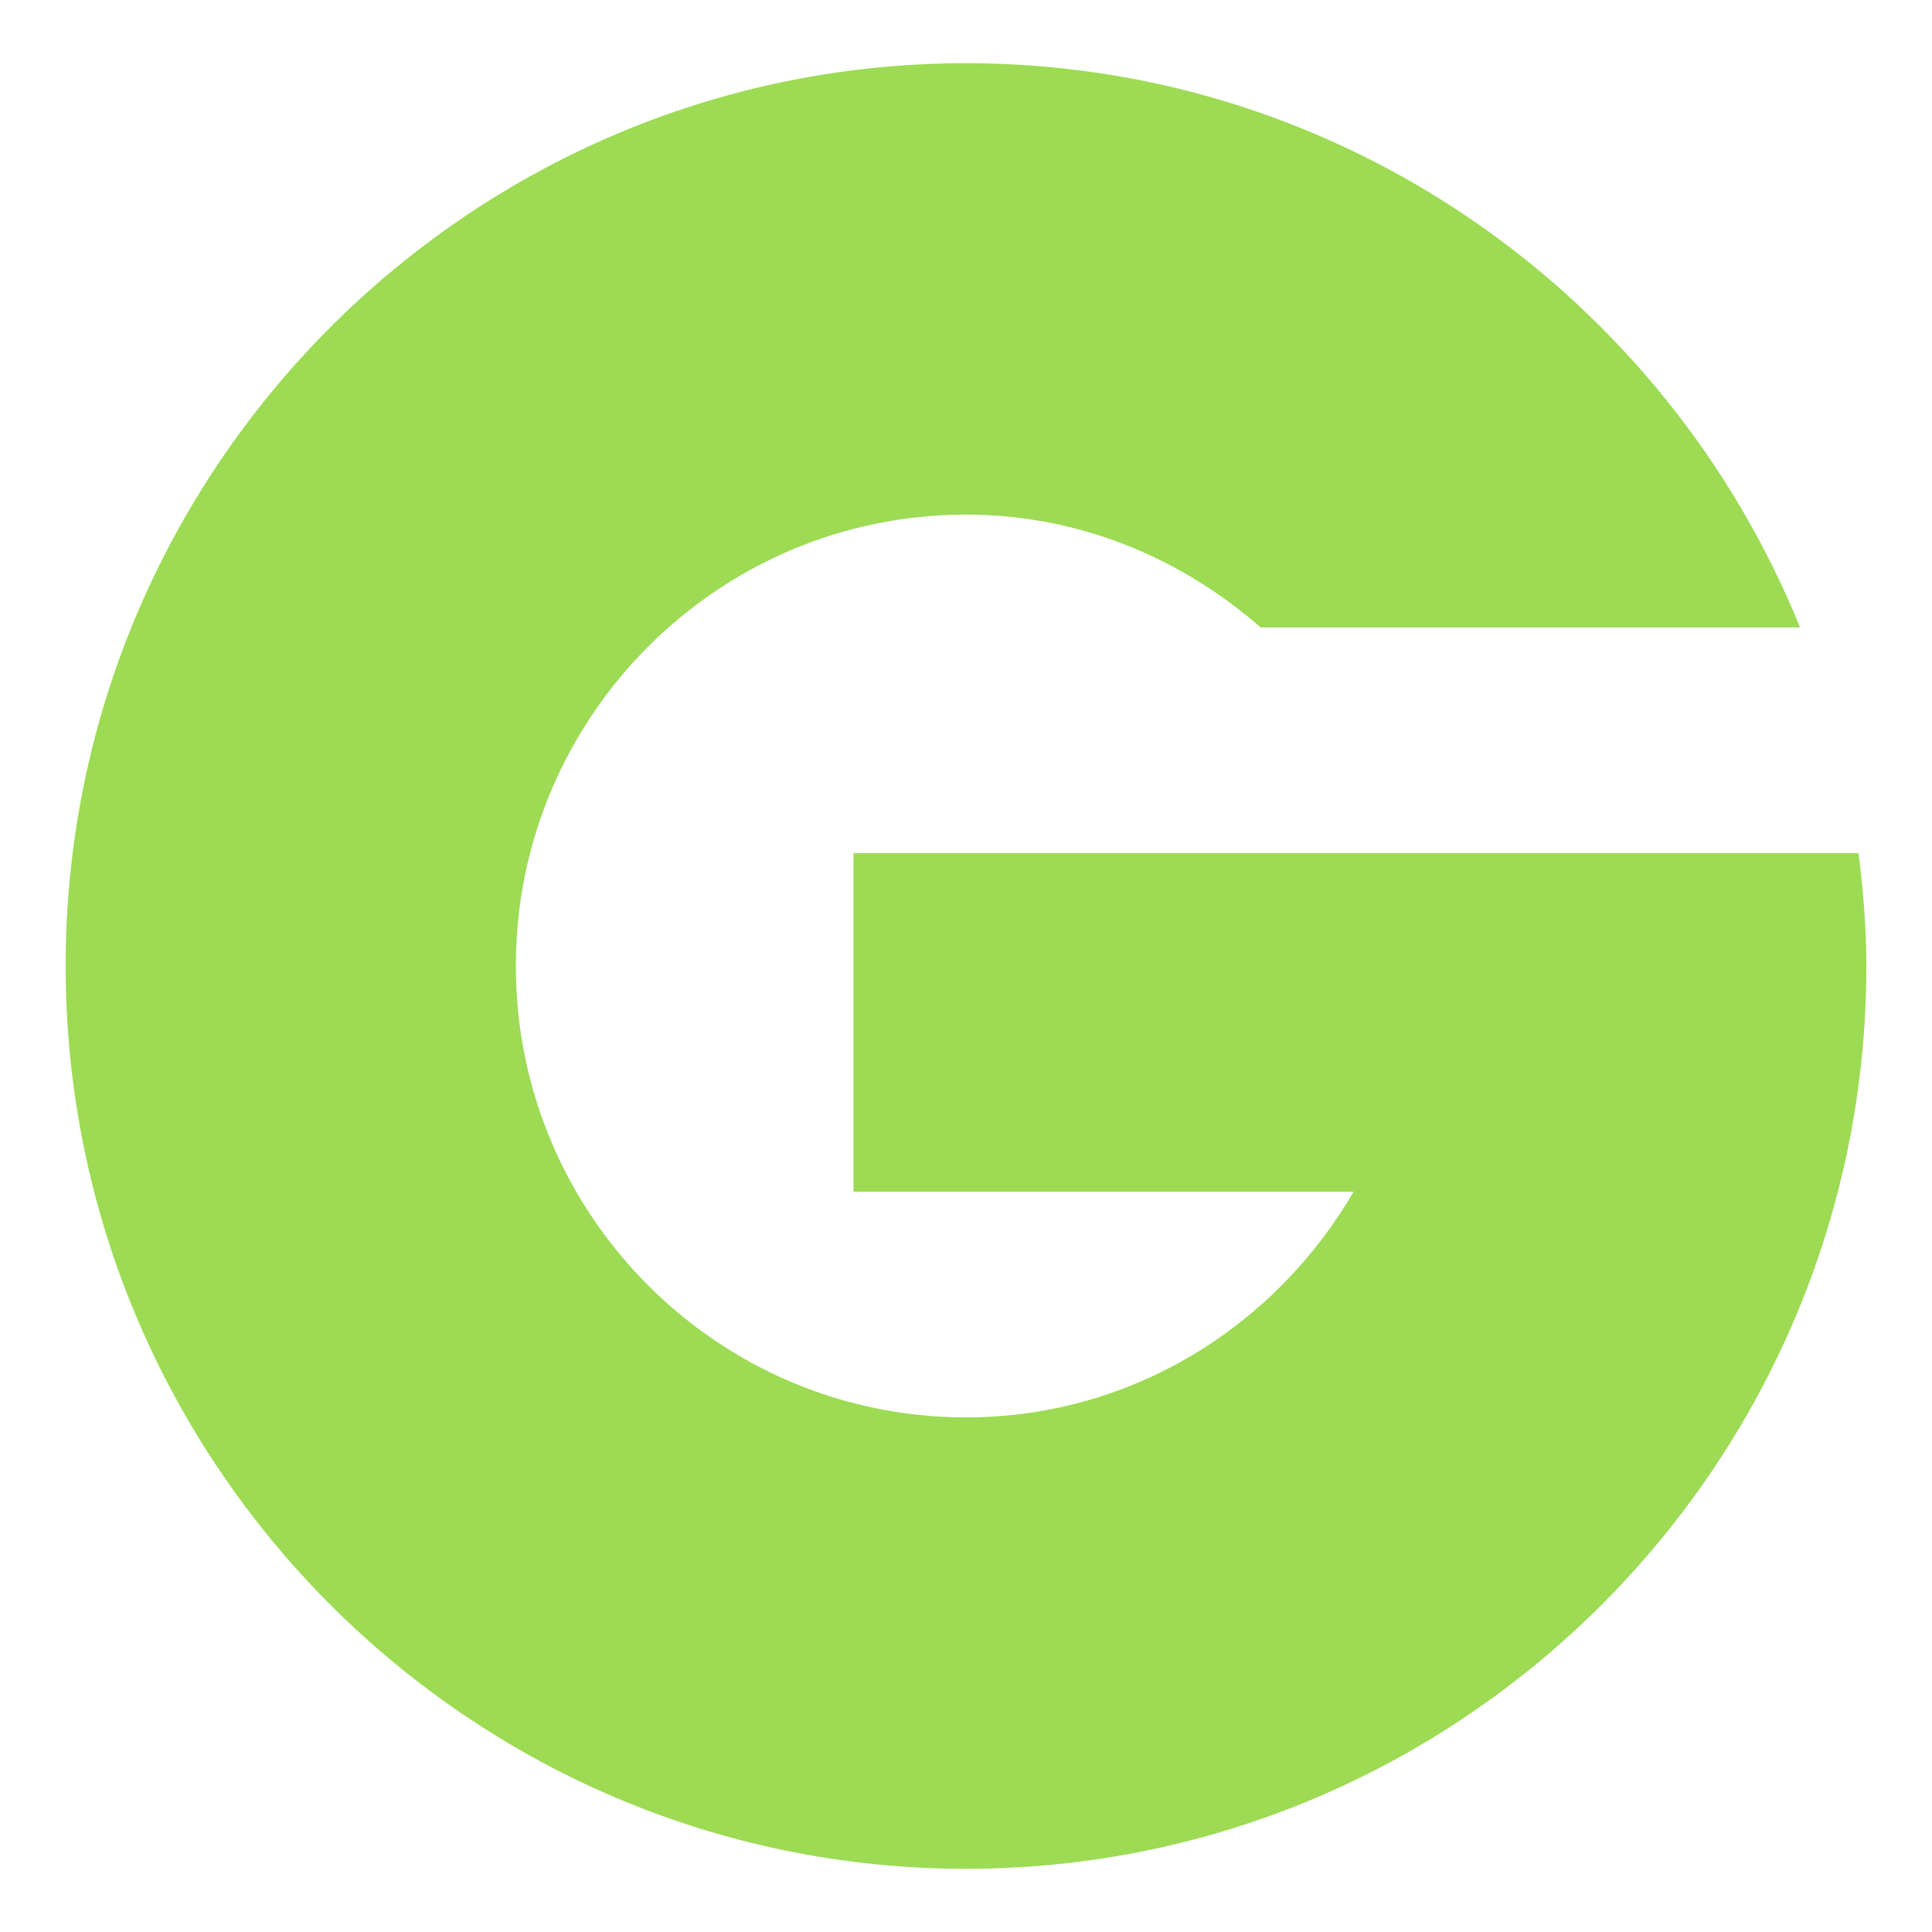 <?xml version="1.0" ?><!DOCTYPE svg  PUBLIC '-//W3C//DTD SVG 1.1//EN'  'http://www.w3.org/Graphics/SVG/1.1/DTD/svg11.dtd'><svg height="512px" style="enable-background:new 0 0 512 512;" version="1.1" viewBox="0 0 512 512" width="512px" xml:space="preserve" xmlns="http://www.w3.org/2000/svg" xmlns:xlink="http://www.w3.org/1999/xlink"><g id="_x31_00-groupon"><g><g><g><path d="M492.541,226.093H226.174v89.72h132.545c-20.701,35.587-58.754,59.809-102.717,59.809      c-65.795,0-119.303-53.648-119.303-119.621c0-65.971,53.508-119.625,119.303-119.625c29.971,0,57.084,11.517,78.078,29.905      h142.955C441.541,78.718,355.914,16.75,256.002,16.75C124.441,16.75,17.397,124.083,17.397,256      c0,131.915,107.044,239.25,238.605,239.25c131.559,0,238.602-107.335,238.602-239.25      C494.604,245.861,493.766,235.899,492.541,226.093L492.541,226.093z M492.541,226.093" style="fill:#9CDB53;"/></g></g></g></g><g id="Layer_1"/></svg>